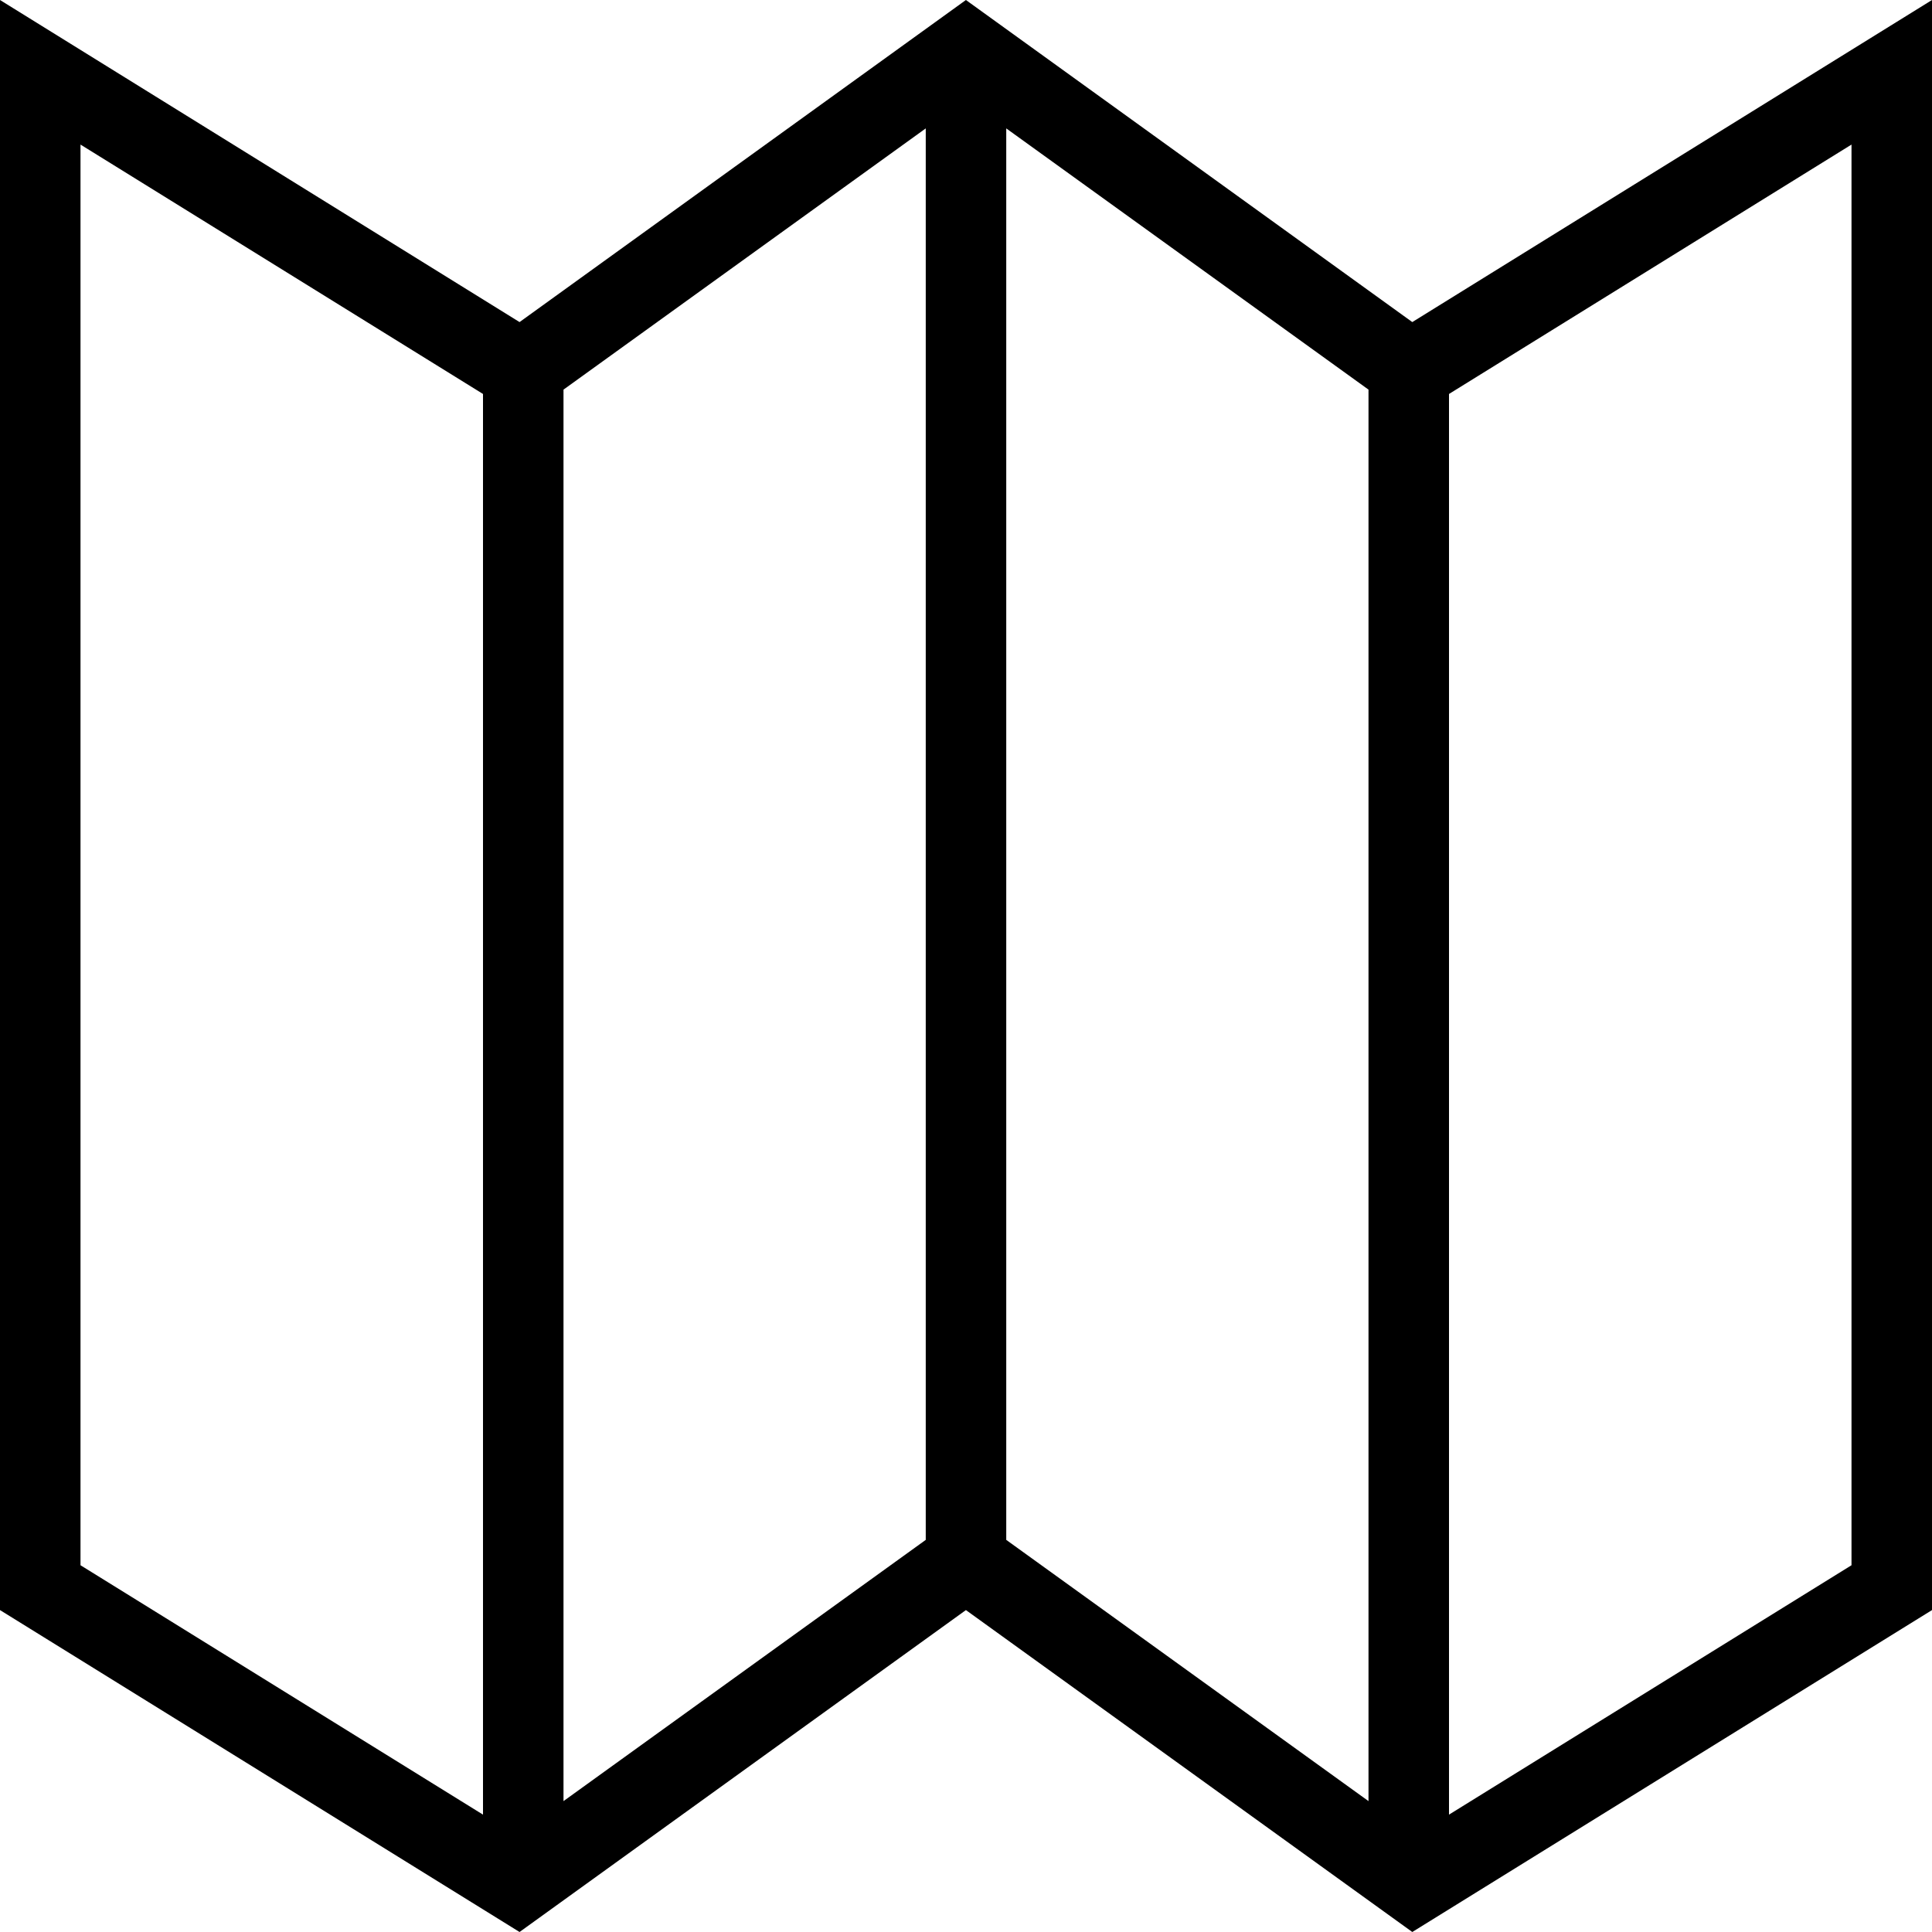 <svg xmlns="http://www.w3.org/2000/svg" width="24" height="24" viewBox="0 0 24 24">
    <path fill="#000" fill-rule="evenodd" d="M24 0l-6.456 4.001L11.999 0 6.454 4.001 0 0v20.001L6.454 24l5.545-3.999L17.544 24 24 20.001V0zM12.5 1.595L17 4.84V8h1V4.894l5-3.098v17.648l-5 3.098V8h-1v14.374l-4.5-3.245V7h-1v12.129L7 22.374V9H6v13.542l-5-3.098V1.796l5 3.098V9h1V4.84l4.5-3.245V7h1V1.595z"/>
</svg>
